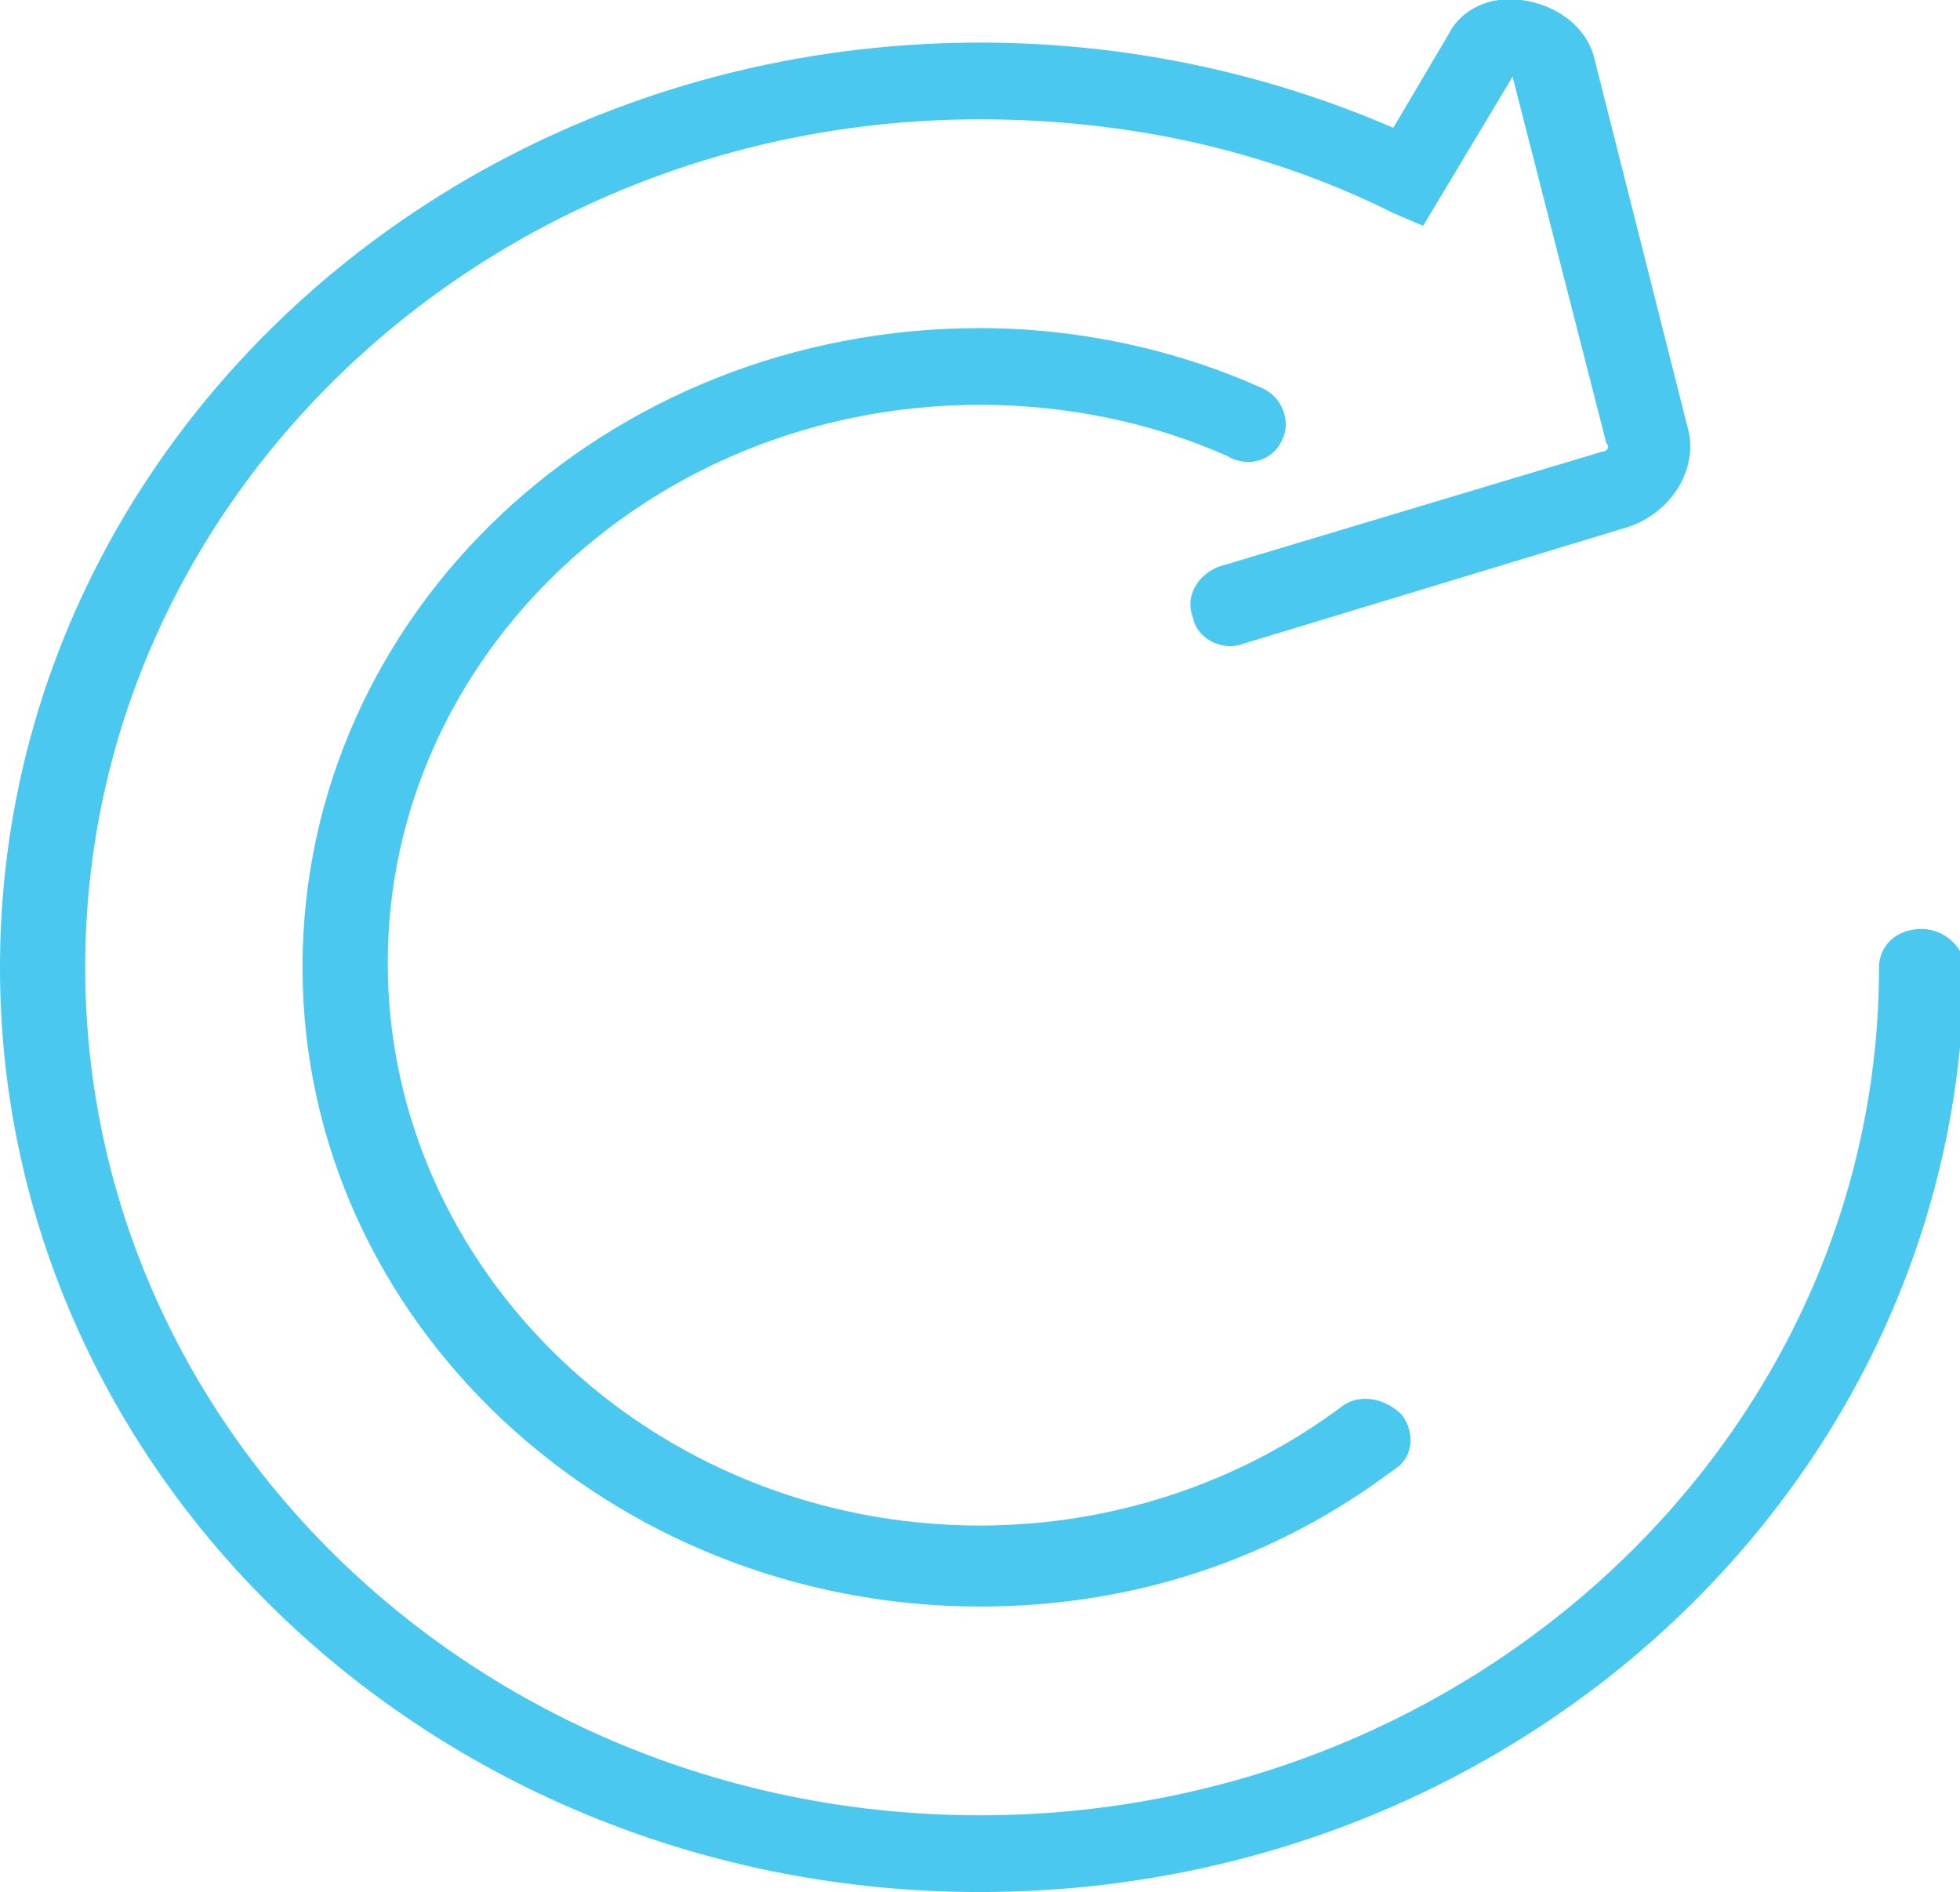 <svg width="46"  viewBox="0 0 46 44.4"><path fill="#4AC8EF" d="M23 37.7c-8.7 0-15.9-6.7-15.9-15s7.1-15 15.9-15c2.3 0 4.6.5 6.6 1.4.5.2.7.8.5 1.2-.2.5-.8.7-1.3.4C27 9.9 25 9.5 23 9.5c-7.7 0-13.9 5.9-13.9 13.1S15.3 35.8 23 35.8c3.1 0 6.1-1 8.5-2.8.4-.3 1-.2 1.4.2.3.4.3 1-.2 1.3-2.8 2.1-6.1 3.2-9.7 3.2"/><path fill="#4AC8EF" d="M23 44.4c-12.7 0-23-9.7-23-21.7S10.3 1 23 1c3.4 0 6.7.7 9.7 2L34 .8c.3-.6 1-.9 1.7-.8.8.1 1.5.6 1.7 1.3l2.2 8.7c.3 1-.4 2.1-1.5 2.4l-8.9 2.7c-.5.2-1.1-.1-1.2-.6-.2-.5.1-1 .6-1.2l9-2.7c.1 0 .2-.1.1-.2l-2.2-8.6-2.1 3.5-.7-.3c-3-1.5-6.3-2.2-9.7-2.2-11.6 0-21 8.9-21 19.9s9.4 19.9 21 19.9 21.1-8.9 21.1-19.9c0-.5.4-.9 1-.9.5 0 1 .4 1 .9-.1 12-10.4 21.7-23.1 21.7"/></svg>